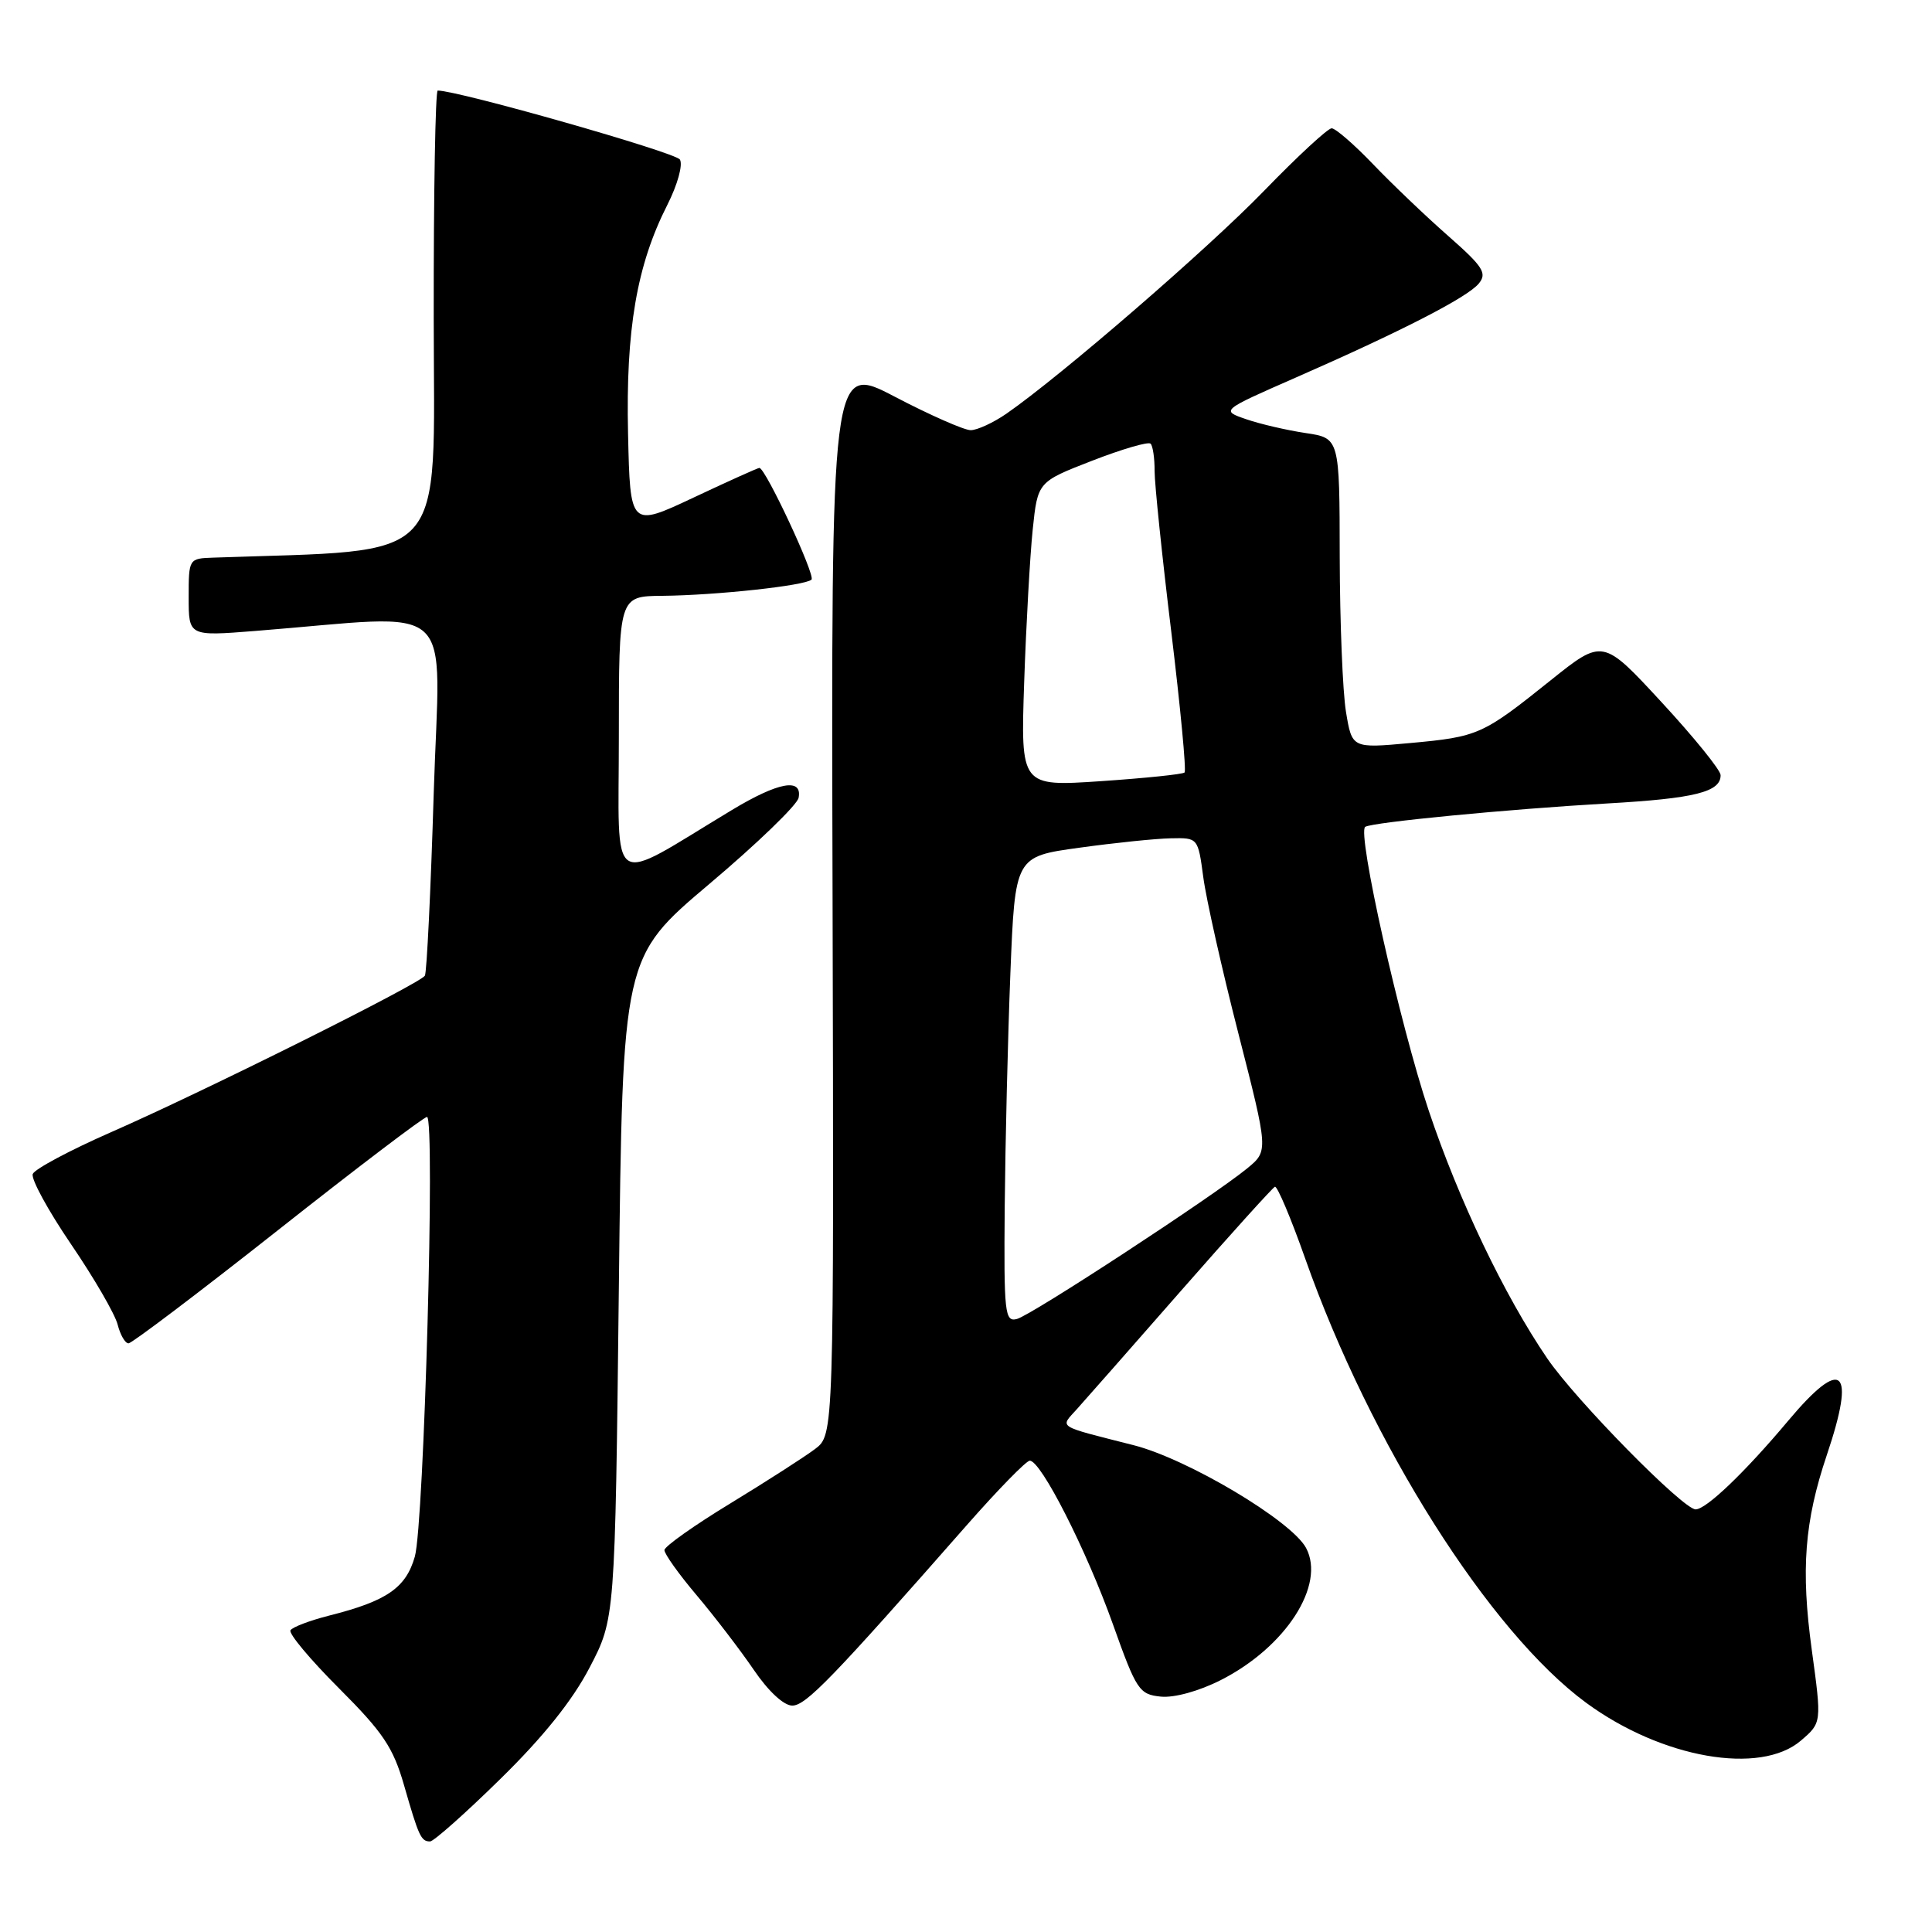 <?xml version="1.0" encoding="UTF-8" standalone="no"?>
<!DOCTYPE svg PUBLIC "-//W3C//DTD SVG 1.1//EN" "http://www.w3.org/Graphics/SVG/1.1/DTD/svg11.dtd" >
<svg xmlns="http://www.w3.org/2000/svg" xmlns:xlink="http://www.w3.org/1999/xlink" version="1.1" viewBox="0 0 256 256">
 <g >
 <path fill="currentColor"
d=" M 66.30 235.72 C 71.96 230.18 75.86 225.32 78.12 220.97 C 81.50 214.50 81.50 214.50 82.00 170.67 C 82.50 126.84 82.50 126.84 93.99 117.13 C 100.32 111.79 105.64 106.65 105.82 105.71 C 106.33 103.04 103.14 103.62 97.00 107.32 C 80.35 117.35 82.00 118.42 82.00 97.60 C 82.00 79.00 82.00 79.00 87.75 78.95 C 94.92 78.88 106.73 77.60 107.53 76.80 C 108.08 76.25 101.43 62.00 100.62 62.00 C 100.42 62.00 96.49 63.77 91.88 65.94 C 83.50 69.88 83.50 69.88 83.22 57.47 C 82.91 43.67 84.37 35.15 88.41 27.18 C 89.78 24.48 90.51 21.83 90.09 21.14 C 89.50 20.19 60.73 12.00 58.00 12.00 C 57.69 12.00 57.45 25.61 57.47 42.25 C 57.50 75.27 59.80 72.78 28.25 73.89 C 25.02 74.00 25.00 74.03 25.00 79.15 C 25.00 84.30 25.00 84.30 33.75 83.61 C 61.12 81.45 58.28 78.89 57.47 105.10 C 57.08 117.97 56.55 128.85 56.30 129.28 C 55.69 130.33 27.04 144.62 14.65 150.05 C 9.23 152.43 4.59 154.91 4.34 155.56 C 4.09 156.22 6.38 160.41 9.43 164.89 C 12.48 169.37 15.25 174.15 15.59 175.52 C 15.94 176.88 16.58 178.00 17.03 178.00 C 17.47 178.00 26.39 171.25 36.84 163.00 C 47.28 154.75 56.17 148.00 56.58 148.00 C 57.69 148.00 56.19 201.90 54.97 206.25 C 53.79 210.40 51.25 212.15 43.63 214.07 C 41.07 214.72 38.75 215.60 38.49 216.02 C 38.22 216.45 41.12 219.91 44.92 223.71 C 50.76 229.55 52.10 231.55 53.54 236.56 C 55.49 243.35 55.79 244.00 56.99 244.00 C 57.46 244.00 61.66 240.28 66.30 235.72 Z  M 238.64 230.63 C 241.39 228.27 241.39 228.27 240.07 218.62 C 238.61 207.98 239.10 201.61 242.06 192.81 C 245.95 181.29 244.14 179.68 236.95 188.25 C 231.21 195.09 226.08 200.00 224.68 200.00 C 223.02 200.00 208.80 185.54 205.02 180.00 C 199.34 171.67 193.28 159.00 189.31 147.15 C 185.49 135.73 179.78 110.25 180.90 109.56 C 181.89 108.95 199.79 107.22 213.00 106.46 C 224.59 105.80 228.01 104.94 227.99 102.71 C 227.99 102.05 224.47 97.70 220.18 93.06 C 212.38 84.61 212.38 84.61 205.44 90.17 C 196.44 97.38 195.89 97.63 186.82 98.46 C 179.15 99.16 179.15 99.16 178.35 94.33 C 177.91 91.67 177.54 82.42 177.52 73.77 C 177.50 58.05 177.50 58.05 173.00 57.38 C 170.53 57.01 166.98 56.19 165.13 55.55 C 161.76 54.39 161.76 54.39 171.63 50.06 C 185.68 43.90 194.41 39.42 195.94 37.58 C 197.08 36.20 196.54 35.35 191.88 31.25 C 188.92 28.65 184.45 24.38 181.94 21.76 C 179.43 19.14 176.96 17.00 176.45 17.00 C 175.94 17.00 171.92 20.72 167.51 25.27 C 160.05 32.97 140.54 49.84 133.35 54.82 C 131.61 56.02 129.48 57.00 128.62 57.00 C 127.76 57.00 123.24 55.01 118.59 52.58 C 110.13 48.15 110.13 48.15 110.32 119.13 C 110.50 190.11 110.50 190.11 108.00 192.00 C 106.62 193.04 101.58 196.28 96.79 199.20 C 92.00 202.11 88.07 204.90 88.04 205.39 C 88.02 205.88 89.94 208.58 92.32 211.39 C 94.69 214.20 98.09 218.64 99.87 221.25 C 101.80 224.09 103.85 226.00 104.98 226.00 C 106.78 226.00 110.29 222.37 128.14 202.05 C 132.22 197.41 135.96 193.58 136.44 193.55 C 137.90 193.46 143.97 205.40 147.48 215.26 C 150.58 223.96 150.95 224.52 153.81 224.81 C 155.59 224.99 158.86 224.09 161.76 222.62 C 170.36 218.26 175.68 210.02 173.06 205.11 C 171.13 201.51 157.37 193.31 150.19 191.49 C 139.86 188.86 140.44 189.23 142.69 186.72 C 143.79 185.50 150.01 178.43 156.52 171.00 C 163.03 163.57 168.62 157.39 168.93 157.25 C 169.24 157.12 171.05 161.39 172.94 166.75 C 181.59 191.28 197.37 216.23 210.19 225.64 C 220.19 232.98 233.25 235.27 238.64 230.63 Z  M 133.13 159.87 C 133.21 151.41 133.54 137.53 133.88 129.00 C 134.50 113.50 134.50 113.50 143.00 112.33 C 147.68 111.68 153.13 111.12 155.12 111.08 C 158.74 111.00 158.74 111.00 159.44 116.22 C 159.82 119.10 161.91 128.43 164.10 136.97 C 168.07 152.50 168.07 152.50 165.28 154.80 C 160.85 158.45 136.68 174.27 134.75 174.77 C 133.14 175.20 133.01 174.05 133.13 159.87 Z  M 135.71 90.36 C 135.97 82.74 136.48 73.65 136.84 70.17 C 137.50 63.85 137.50 63.85 144.71 61.05 C 148.67 59.51 152.16 58.49 152.46 58.79 C 152.76 59.09 153.00 60.72 152.99 62.42 C 152.99 64.11 153.98 73.70 155.20 83.71 C 156.41 93.73 157.21 102.12 156.96 102.36 C 156.70 102.60 151.72 103.11 145.87 103.51 C 135.24 104.22 135.24 104.22 135.71 90.36 Z "/>
</g>
</svg>